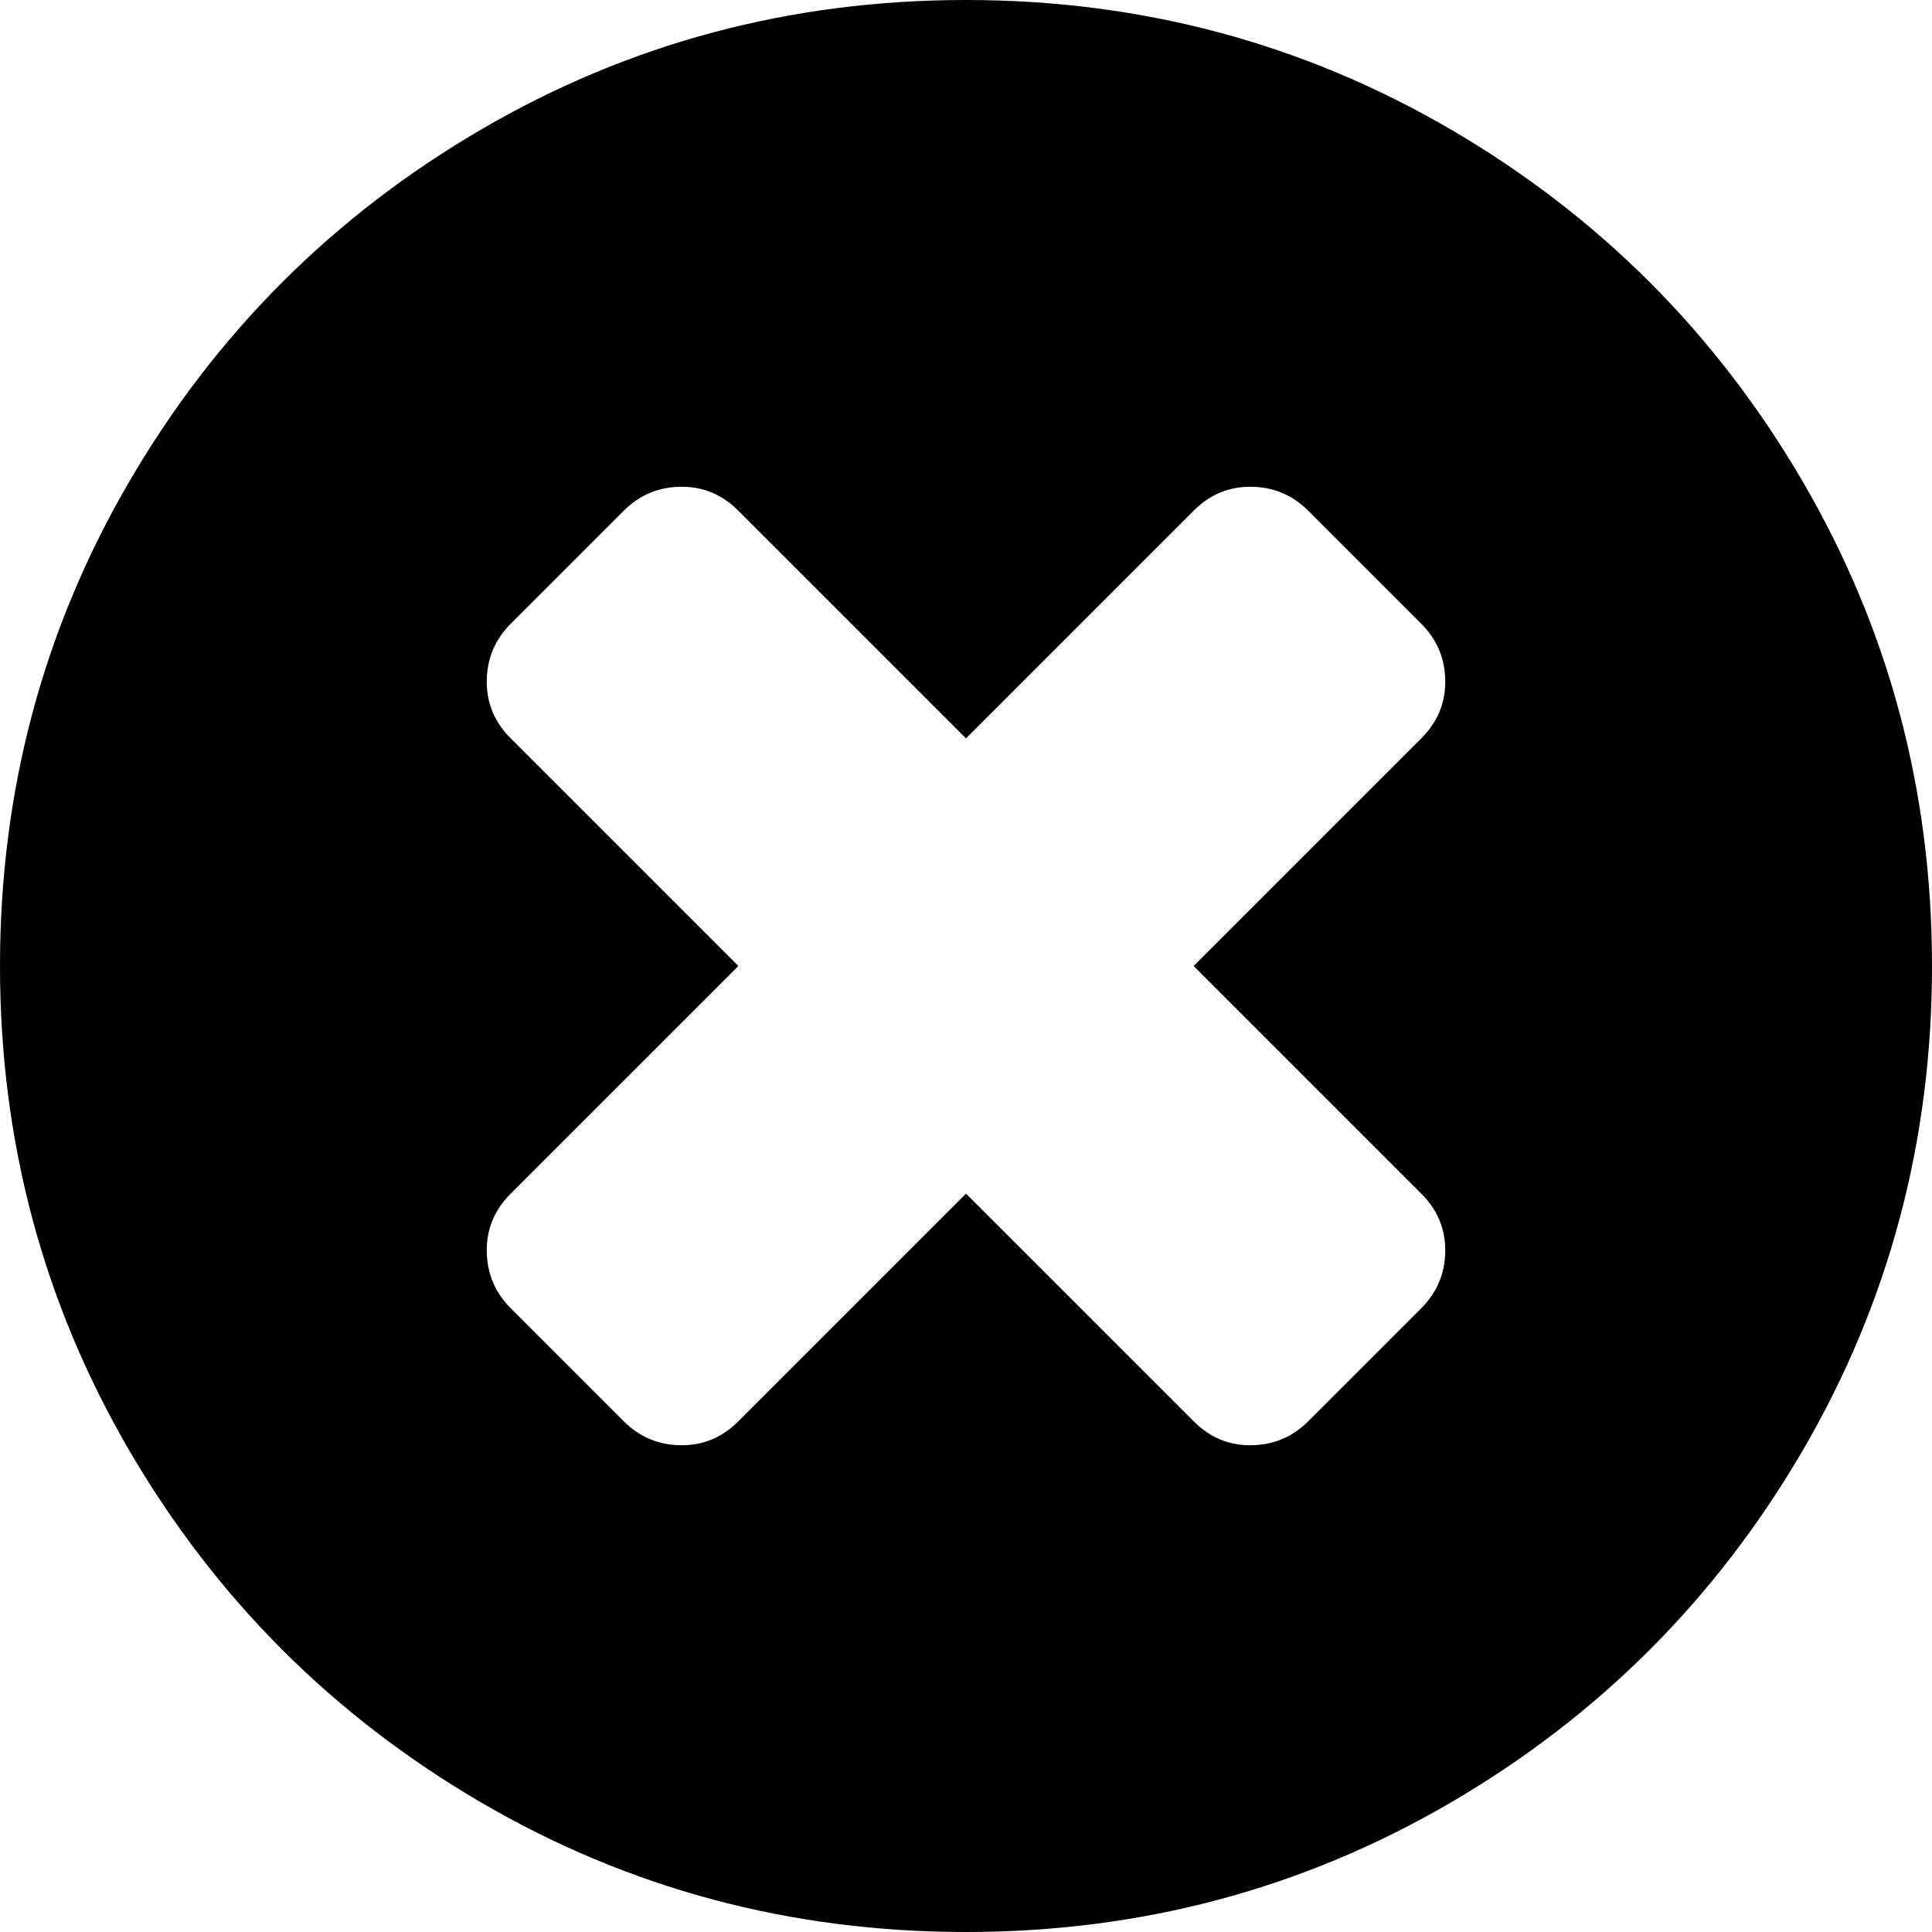 ﻿<?xml version="1.0" encoding="utf-8"?>
<svg version="1.1" xmlns:xlink="http://www.w3.org/1999/xlink" width="18px" height="18px" xmlns="http://www.w3.org/2000/svg">
  <g transform="matrix(1 0 0 1 -318 -5 )">
    <path d="M 13.242 12.188  C 13.391 12.039  13.465 11.859  13.465 11.648  C 13.465 11.445  13.391 11.27  13.242 11.121  L 11.121 9  L 13.242 6.879  C 13.391 6.73  13.465 6.555  13.465 6.352  C 13.465 6.141  13.391 5.961  13.242 5.812  L 12.188 4.758  C 12.039 4.609  11.859 4.535  11.648 4.535  C 11.445 4.535  11.27 4.609  11.121 4.758  L 9 6.879  L 6.879 4.758  C 6.73 4.609  6.555 4.535  6.352 4.535  C 6.141 4.535  5.961 4.609  5.812 4.758  L 4.758 5.812  C 4.609 5.961  4.535 6.141  4.535 6.352  C 4.535 6.555  4.609 6.73  4.758 6.879  L 6.879 9  L 4.758 11.121  C 4.609 11.27  4.535 11.445  4.535 11.648  C 4.535 11.859  4.609 12.039  4.758 12.188  L 5.812 13.242  C 5.961 13.391  6.141 13.465  6.352 13.465  C 6.555 13.465  6.73 13.391  6.879 13.242  L 9 11.121  L 11.121 13.242  C 11.27 13.391  11.445 13.465  11.648 13.465  C 11.859 13.465  12.039 13.391  12.188 13.242  L 13.242 12.188  Z M 16.793 4.482  C 17.598 5.861  18 7.367  18 9  C 18 10.633  17.598 12.139  16.793 13.518  C 15.988 14.896  14.896 15.988  13.518 16.793  C 12.139 17.598  10.633 18  9 18  C 7.367 18  5.861 17.598  4.482 16.793  C 3.104 15.988  2.012 14.896  1.207 13.518  C 0.402 12.139  0 10.633  0 9  C 0 7.367  0.402 5.861  1.207 4.482  C 2.012 3.104  3.104 2.012  4.482 1.207  C 5.861 0.402  7.367 0  9 0  C 10.633 0  12.139 0.402  13.518 1.207  C 14.896 2.012  15.988 3.104  16.793 4.482  Z " fill-rule="nonzero" fill="#000000" stroke="none" transform="matrix(1 0 0 1 318 5 )" />
  </g>
</svg>